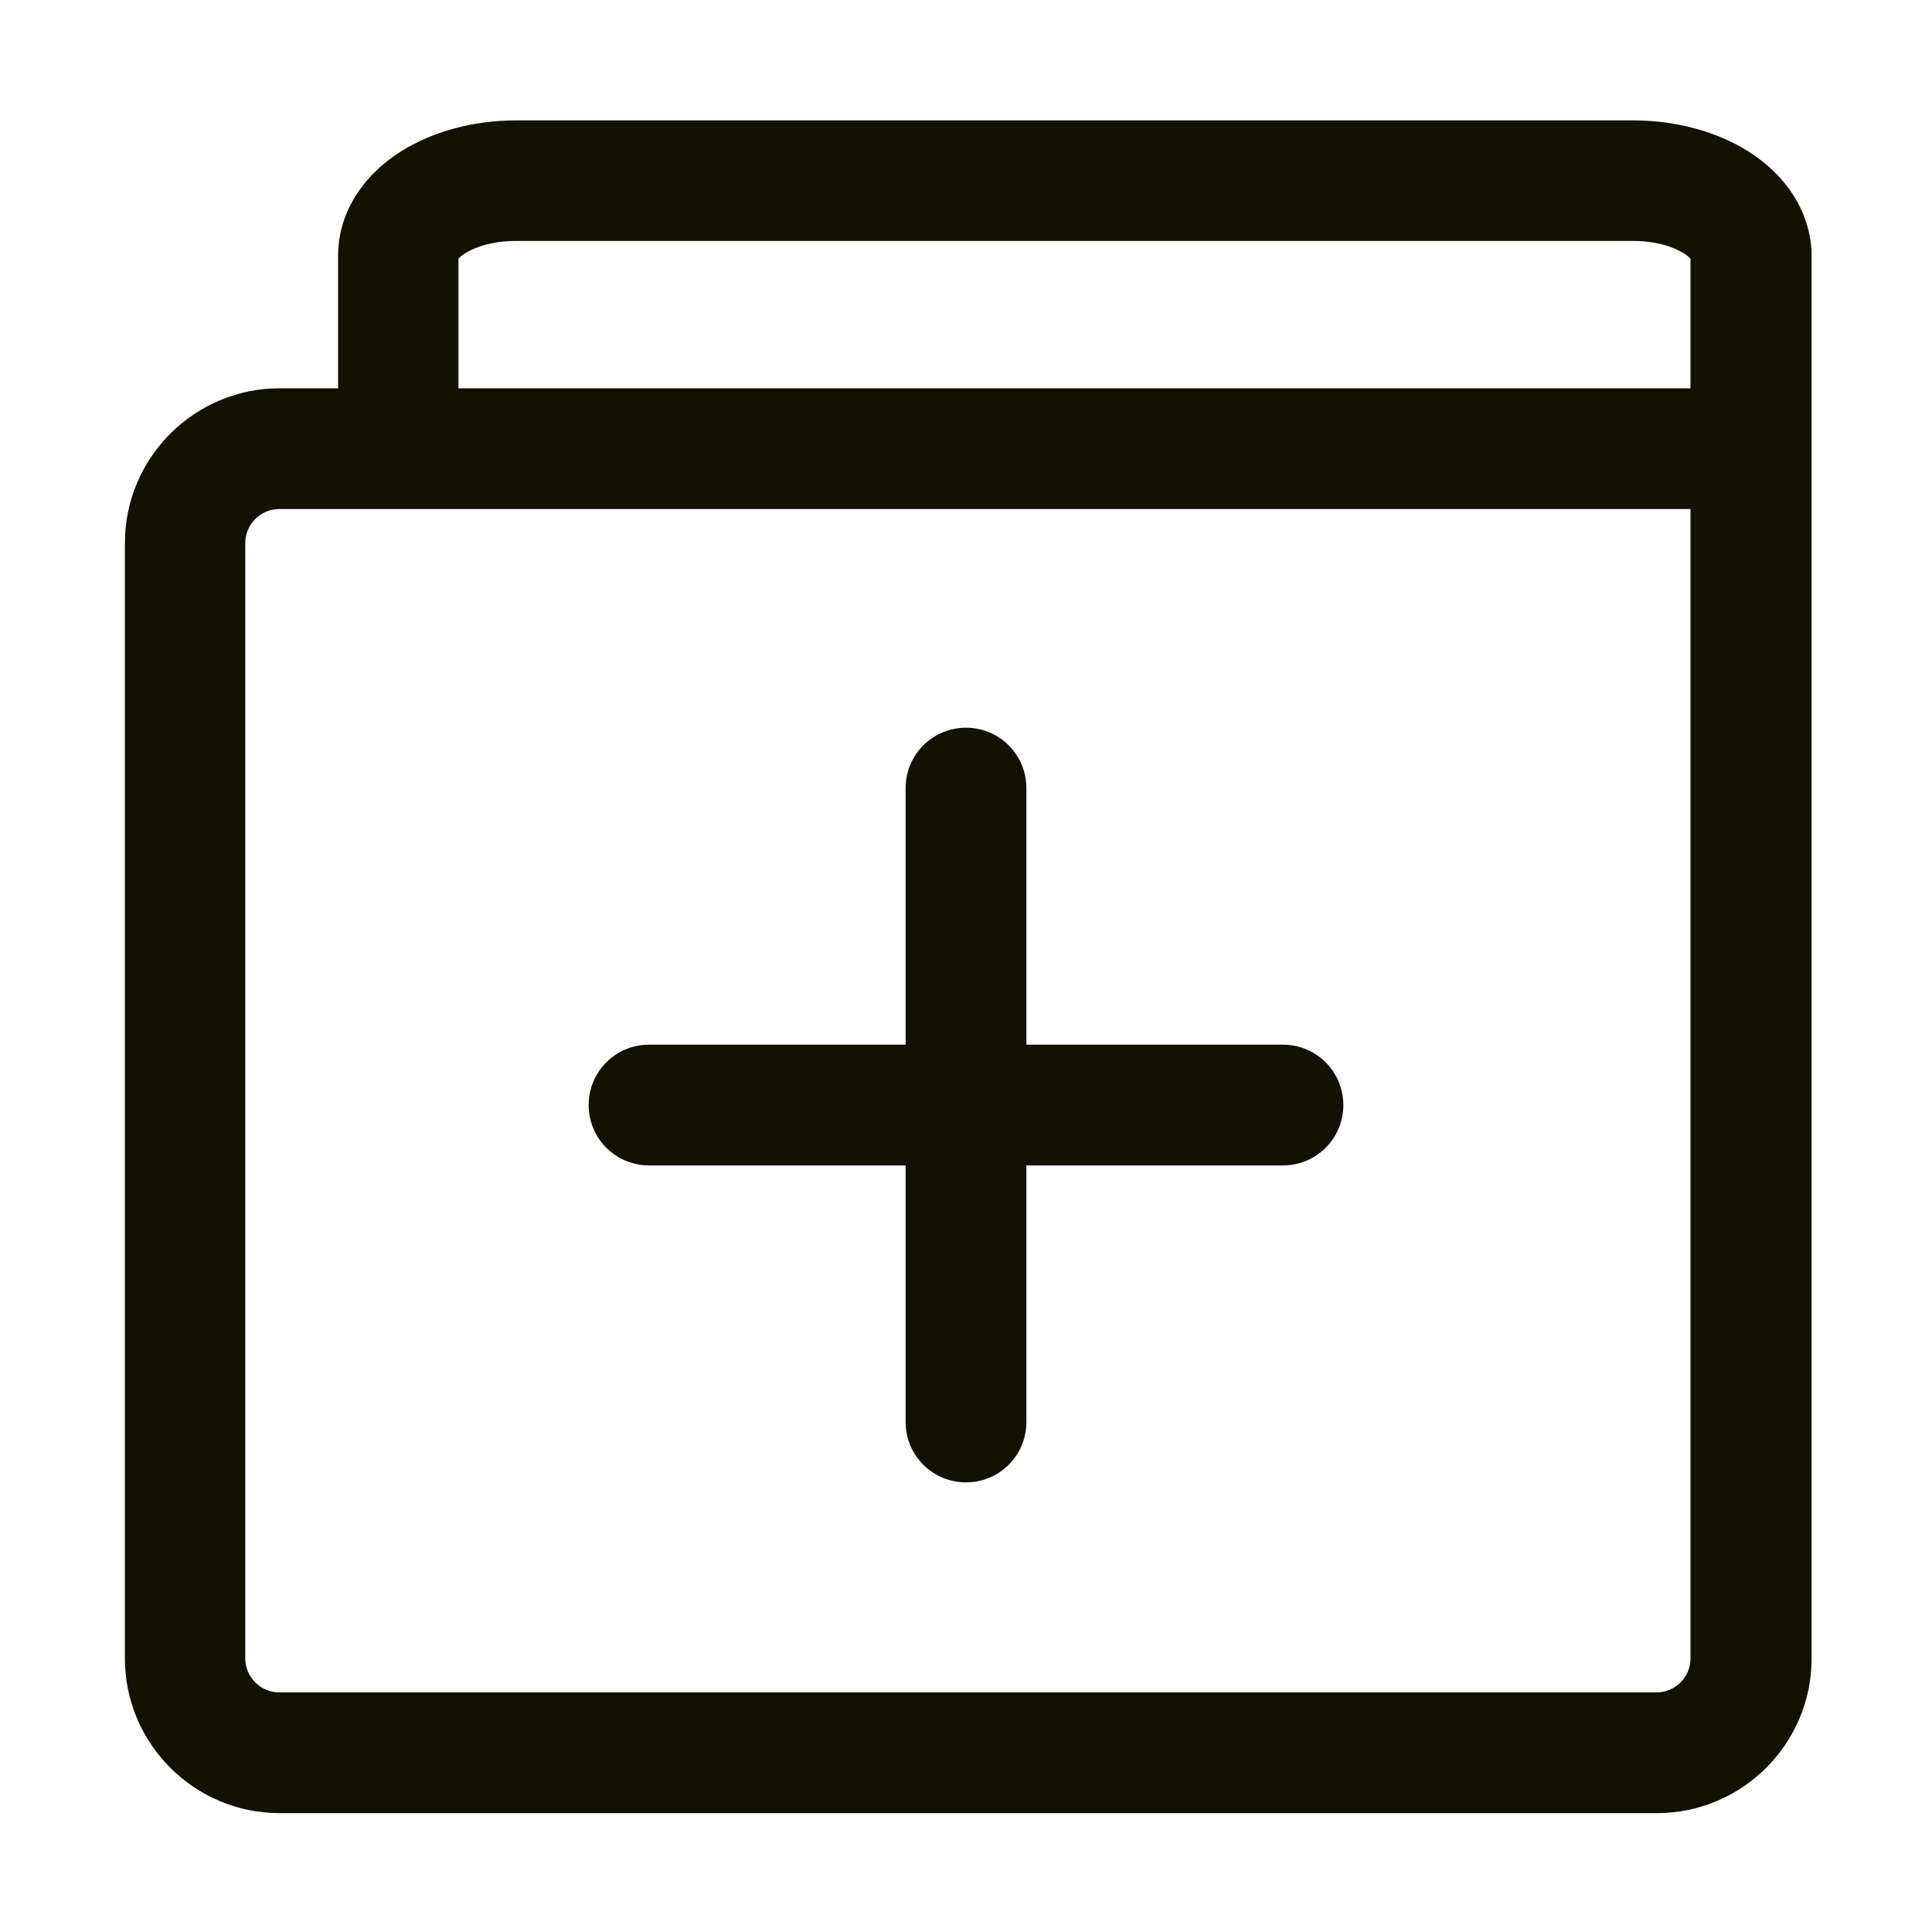 <?xml version="1.0" standalone="no"?><!DOCTYPE svg PUBLIC "-//W3C//DTD SVG 1.1//EN" "http://www.w3.org/Graphics/SVG/1.1/DTD/svg11.dtd"><svg t="1635931562360" class="icon" viewBox="0 0 1024 1024" version="1.1" xmlns="http://www.w3.org/2000/svg" p-id="7136" width="128" height="128" xmlns:xlink="http://www.w3.org/1999/xlink"><defs><style type="text/css"></style></defs><path d="M344 617.7h136v136c0 17.7 14.3 32 32 32s32-14.3 32-32v-136h136c17.7 0 32-14.3 32-32s-14.3-32-32-32H544v-136c0-17.7-14.3-32-32-32s-32 14.3-32 32v136H344c-17.7 0-32 14.3-32 32s14.3 32 32 32z" p-id="7137" fill="#131101"></path><path d="M926.9 80.4c-16.9-10.7-38.7-16.6-61.3-16.6h-592c-22.7 0-44.5 5.9-61.3 16.6-21.1 13.4-33.1 33.5-33.1 55.1v70.3h-31c-45.2 0-82 36.8-82 82V879c0 45.2 36.8 82 82 82h730c45.2 0 82-36.8 82-82V135.5c-0.2-21.7-12.3-41.7-33.3-55.1zM243 137.1c2.6-3 12.9-9.4 30.5-9.4h592c17.5 0 27.9 6.4 30.5 9.4v68.7H243v-68.7zM896 879c0 9.9-8.1 18-18 18H148c-9.9 0-18-8.1-18-18V287.8c0-9.9 8.1-18 18-18h748V879z" p-id="7138" fill="#131101"></path></svg>
